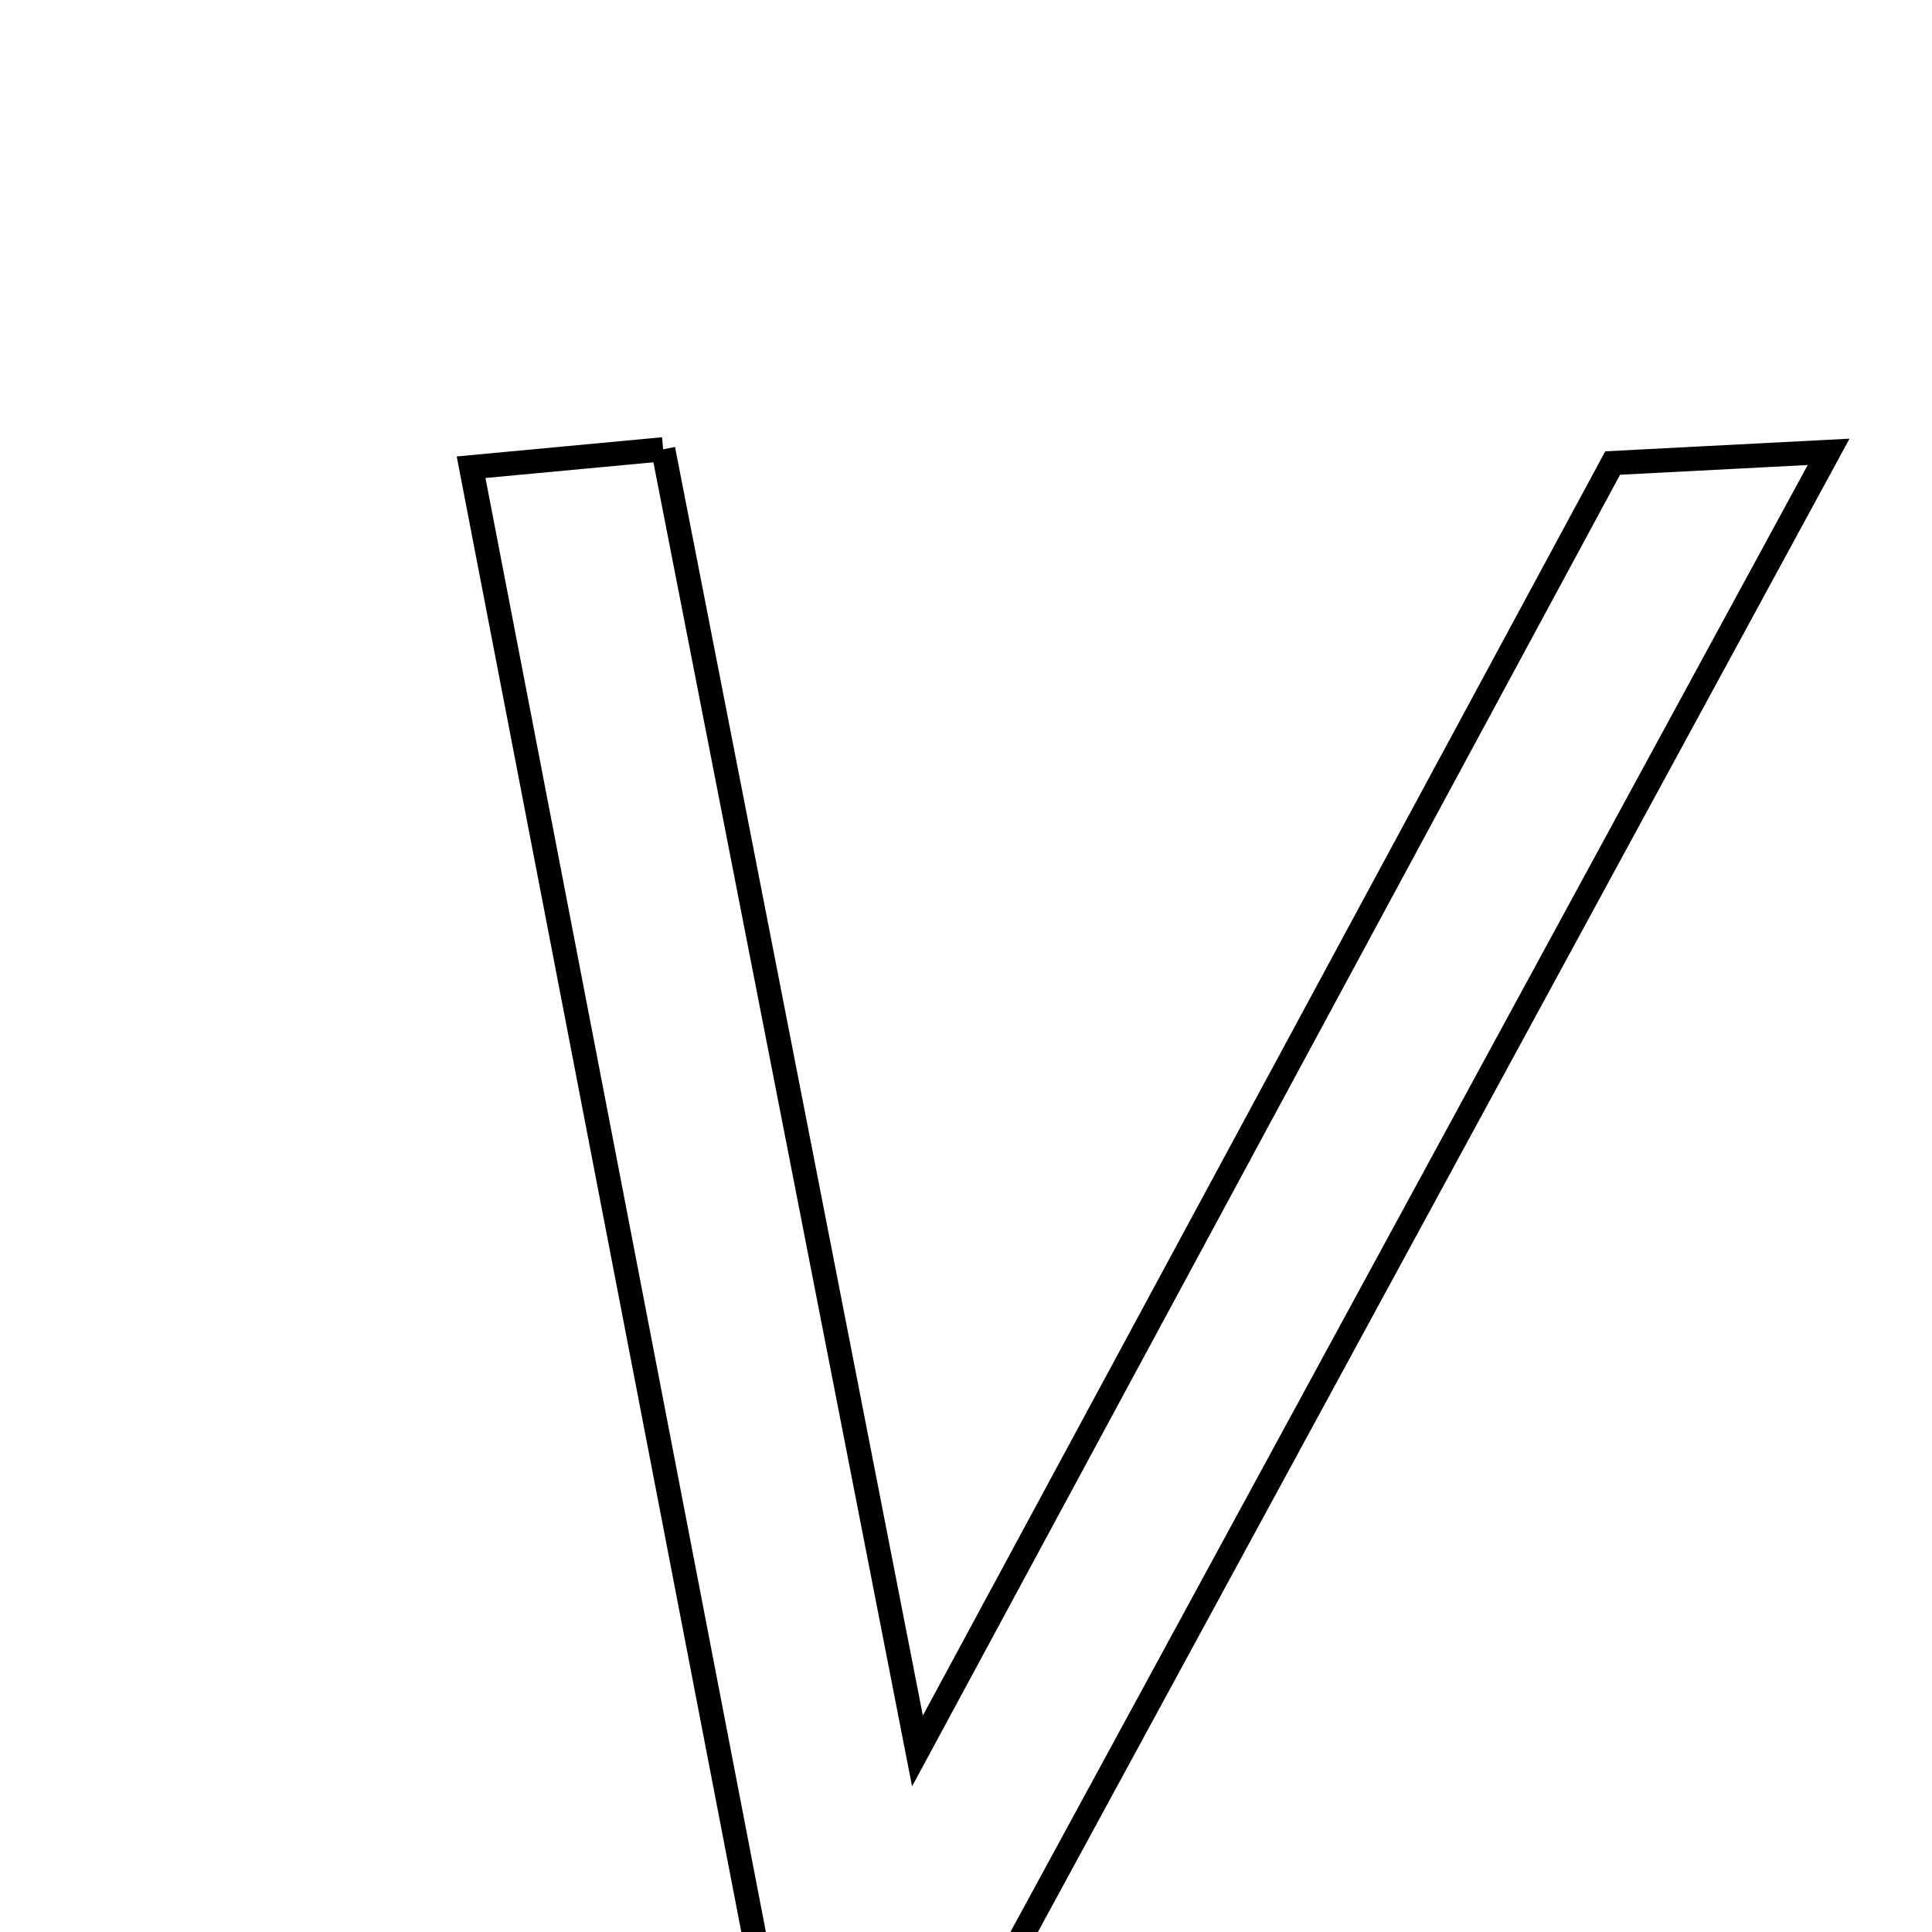 <svg xmlns="http://www.w3.org/2000/svg" viewBox="0.0 0.0 24.0 24.0" height="200px" width="200px"><path fill="none" stroke="black" stroke-width=".3" stroke-opacity="1.0"  filling="0" d="M8.238 5.581 C9.268 10.852 10.279 16.026 11.397 21.751 C14.406 16.176 17.176 11.045 20.033 5.752 C20.743 5.716 21.504 5.676 22.716 5.613 C19.162 12.153 15.784 18.368 12.298 24.781 C11.325 24.781 10.543 24.781 9.512 24.781 C8.3 18.495 7.092 12.232 5.852 5.804 C6.647 5.729 7.324 5.666 8.238 5.581"></path></svg>